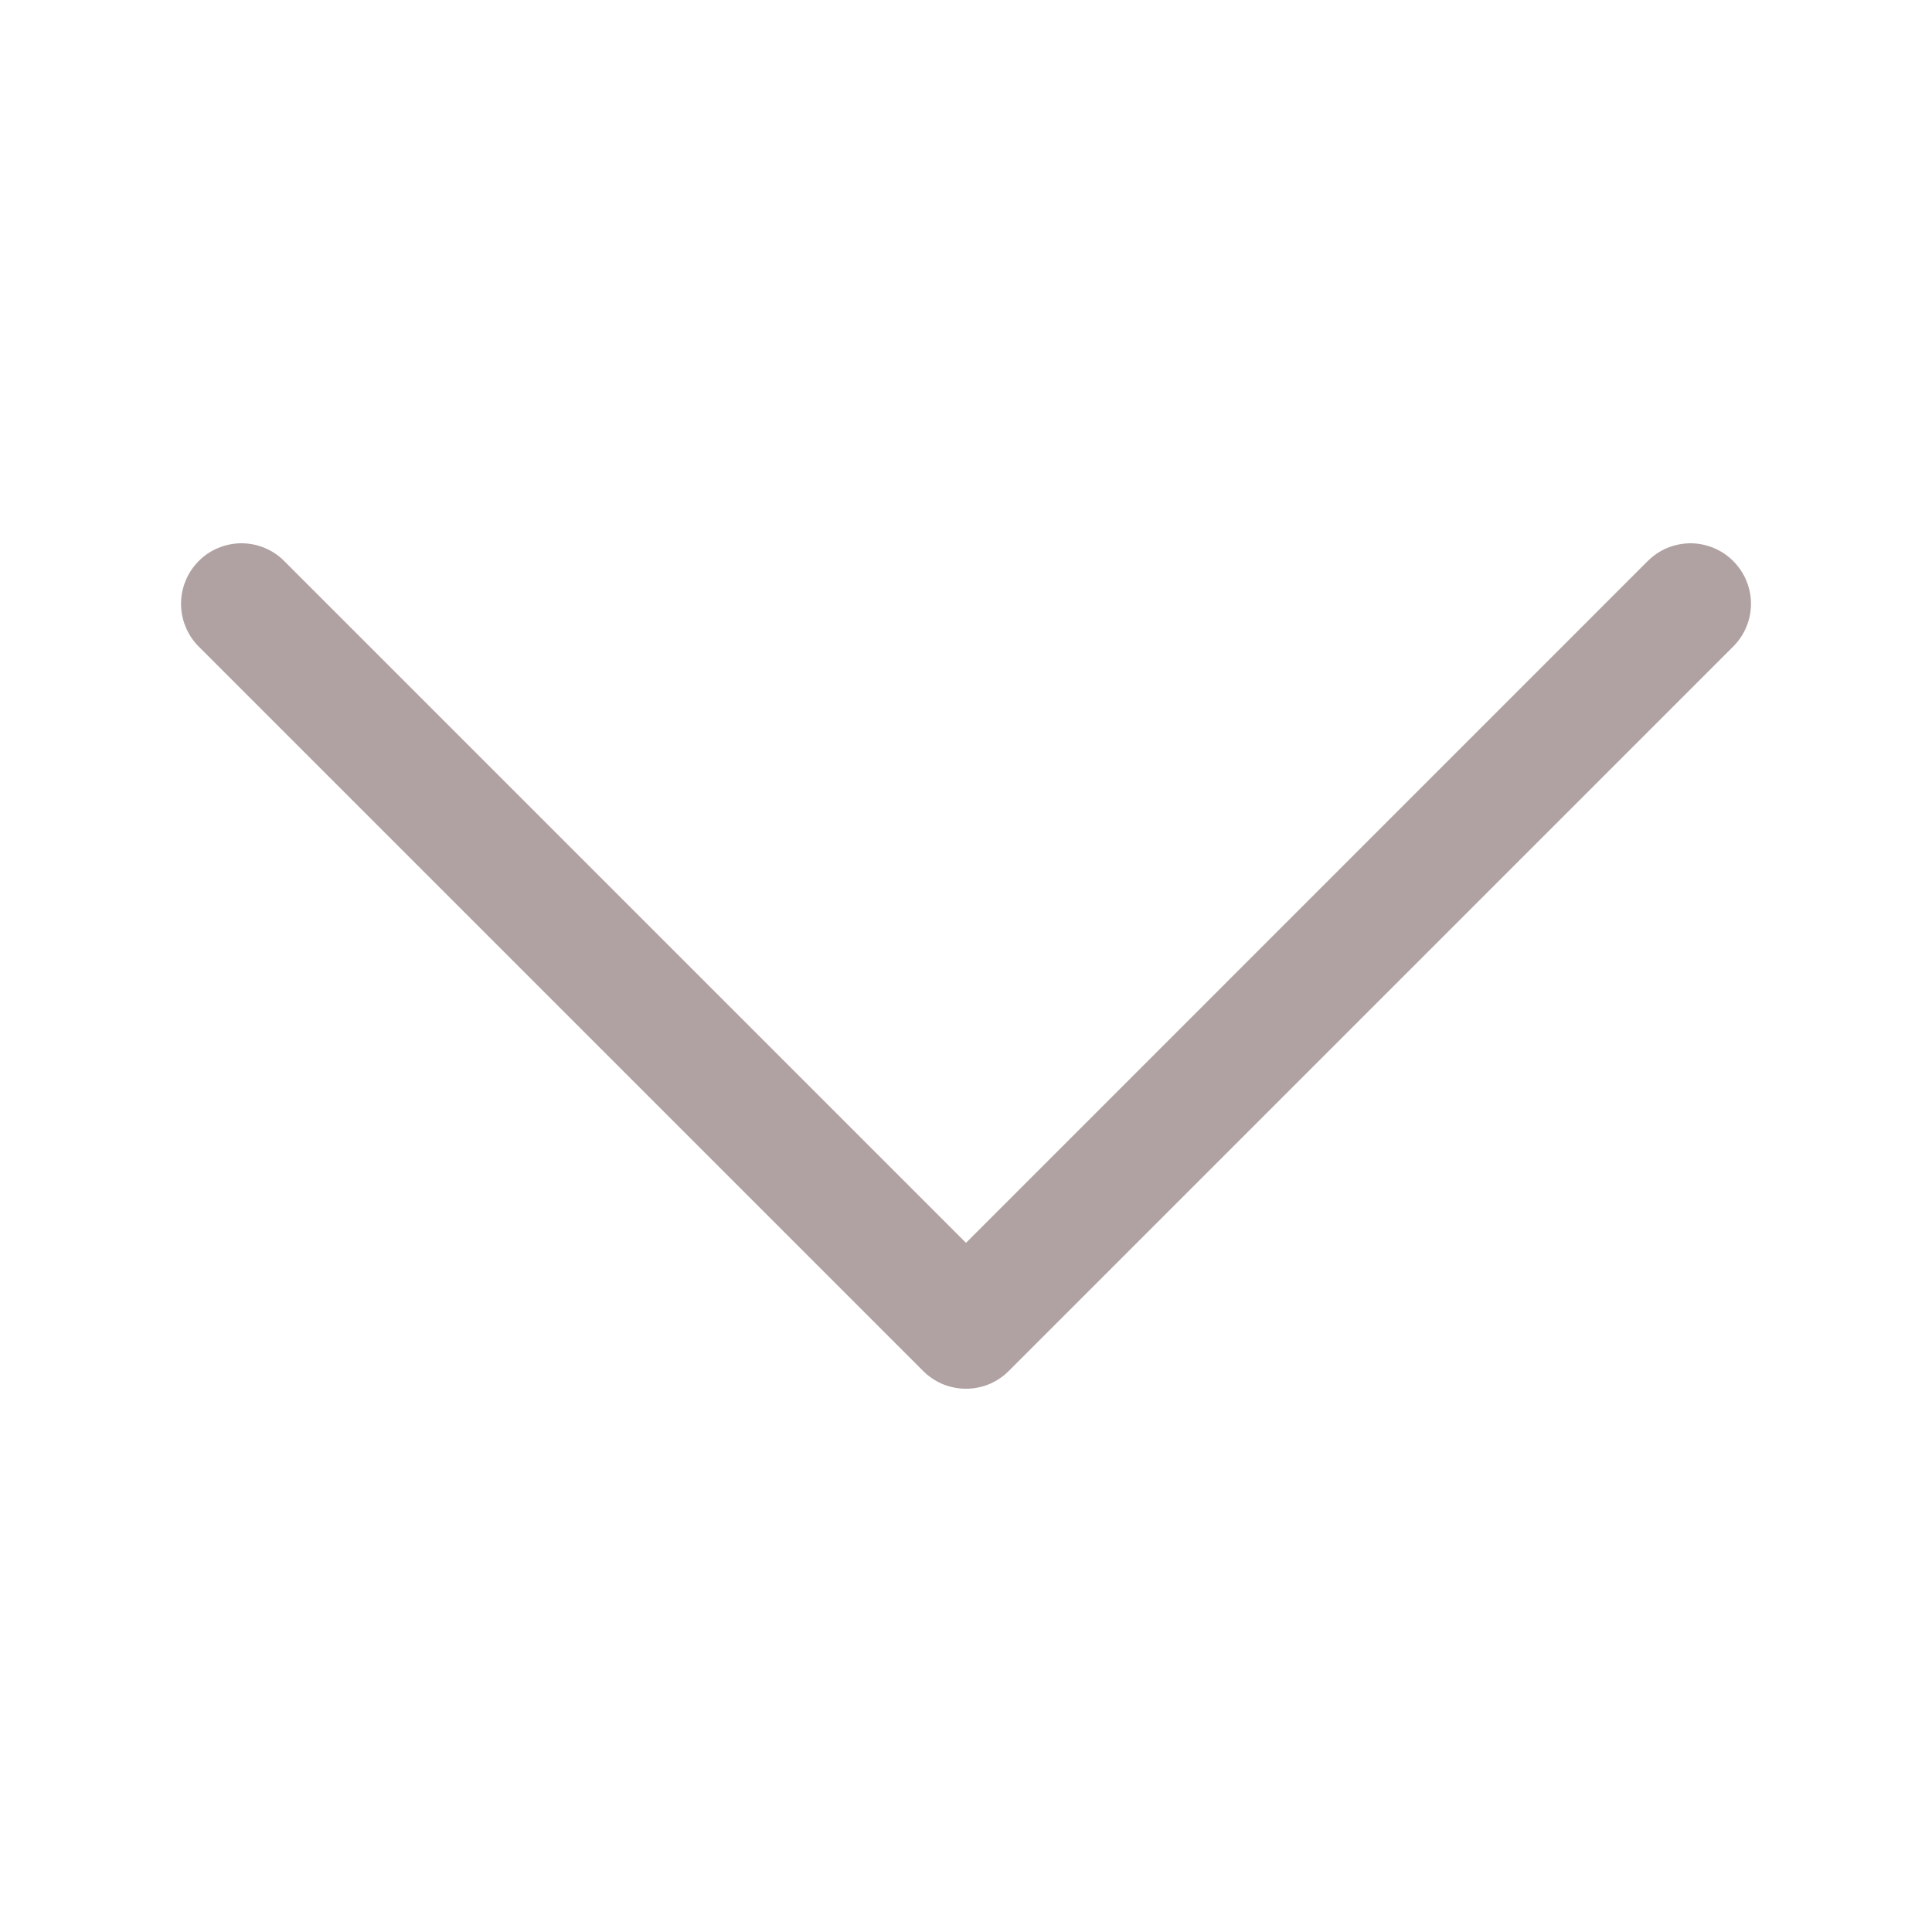 <svg width="20" height="20" viewBox="0 0 20 20" fill="none" xmlns="http://www.w3.org/2000/svg">
<path fill-rule="evenodd" clip-rule="evenodd" d="M2.057 5.808C2.115 5.749 2.184 5.703 2.26 5.672C2.336 5.64 2.418 5.624 2.5 5.624C2.582 5.624 2.664 5.64 2.739 5.672C2.815 5.703 2.884 5.749 2.942 5.808L10 12.866L17.057 5.808C17.116 5.75 17.184 5.703 17.26 5.672C17.336 5.641 17.418 5.624 17.5 5.624C17.582 5.624 17.663 5.641 17.739 5.672C17.815 5.703 17.884 5.75 17.942 5.808C18 5.866 18.047 5.935 18.078 6.011C18.11 6.087 18.126 6.168 18.126 6.25C18.126 6.332 18.11 6.414 18.078 6.49C18.047 6.566 18 6.635 17.942 6.693L10.442 14.193C10.384 14.251 10.315 14.297 10.239 14.329C10.164 14.36 10.082 14.376 10 14.376C9.918 14.376 9.836 14.36 9.76 14.329C9.684 14.297 9.615 14.251 9.557 14.193L2.057 6.693C1.999 6.635 1.953 6.566 1.922 6.49C1.89 6.414 1.874 6.332 1.874 6.25C1.874 6.168 1.89 6.087 1.922 6.011C1.953 5.935 1.999 5.866 2.057 5.808Z" fill="#B0A2A2"/>
</svg>
